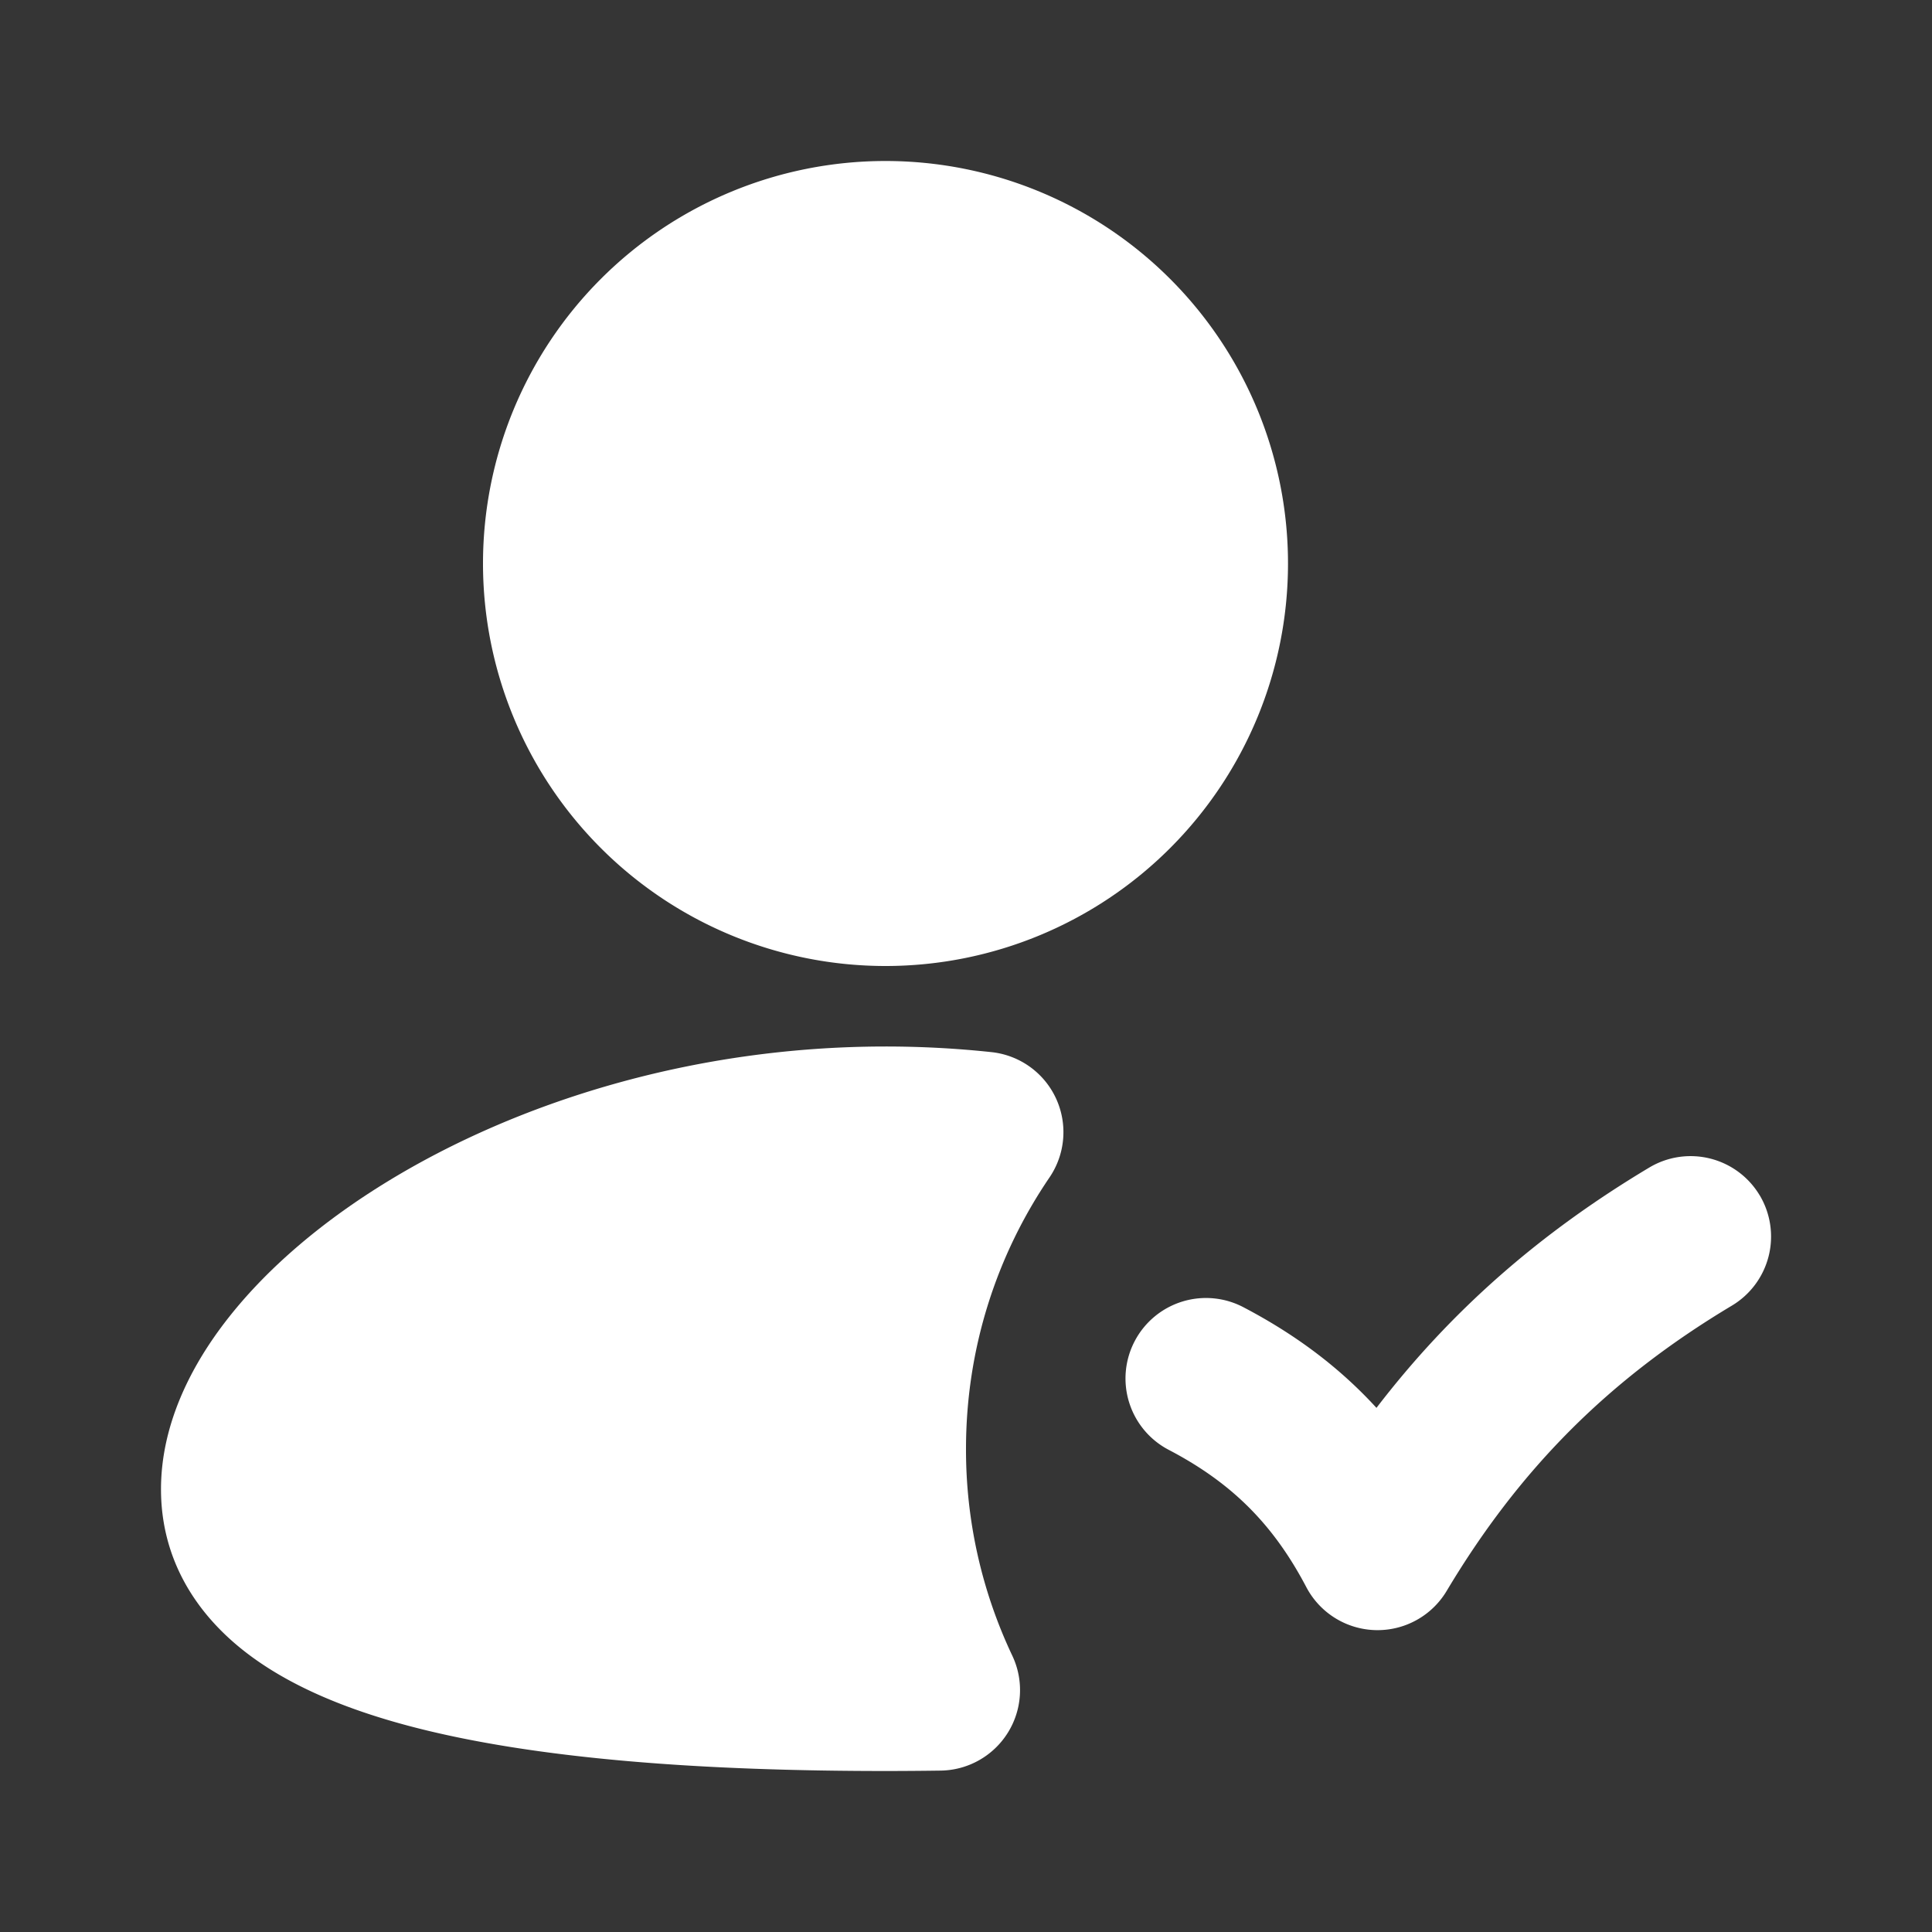 <svg xmlns="http://www.w3.org/2000/svg" width="24" height="24" fill="none"><rect width="100%" height="100%" fill="#333333" stroke="none"/><path fill="#fff" fill-opacity=".01" d="M24 0v24H0V0z"/><path fill="#FFFFFF" d="M11 2a5 5 0 1 0 0 10 5 5 0 0 0 0-10M11 13c-2.395 0-4.575.694-6.178 1.672-.8.488-1.484 1.064-1.978 1.69C2.358 16.976 2 17.713 2 18.5c0 .845.411 1.511 1.003 1.986.56.45 1.299.748 2.084.956C6.665 21.859 8.771 22 11 22c.23 0 .46-.002.685-.005a1 1 0 0 0 .89-1.428A5.973 5.973 0 0 1 12 18c0-1.252.383-2.412 1.037-3.373a1 1 0 0 0-.72-1.557c-.43-.046-.87-.07-1.317-.07"/><path fill="#FFFFFF" fill-rule="evenodd" d="M21.86 14.849a1 1 0 0 1-.346 1.37c-1.523.911-2.633 2.021-3.543 3.544a1 1 0 0 1-1.744-.048c-.409-.778-.923-1.292-1.7-1.7a1 1 0 1 1 .929-1.771c.647.34 1.187.747 1.643 1.245.922-1.203 2.025-2.17 3.39-2.986a1 1 0 0 1 1.37.345" clip-rule="evenodd"/></svg>